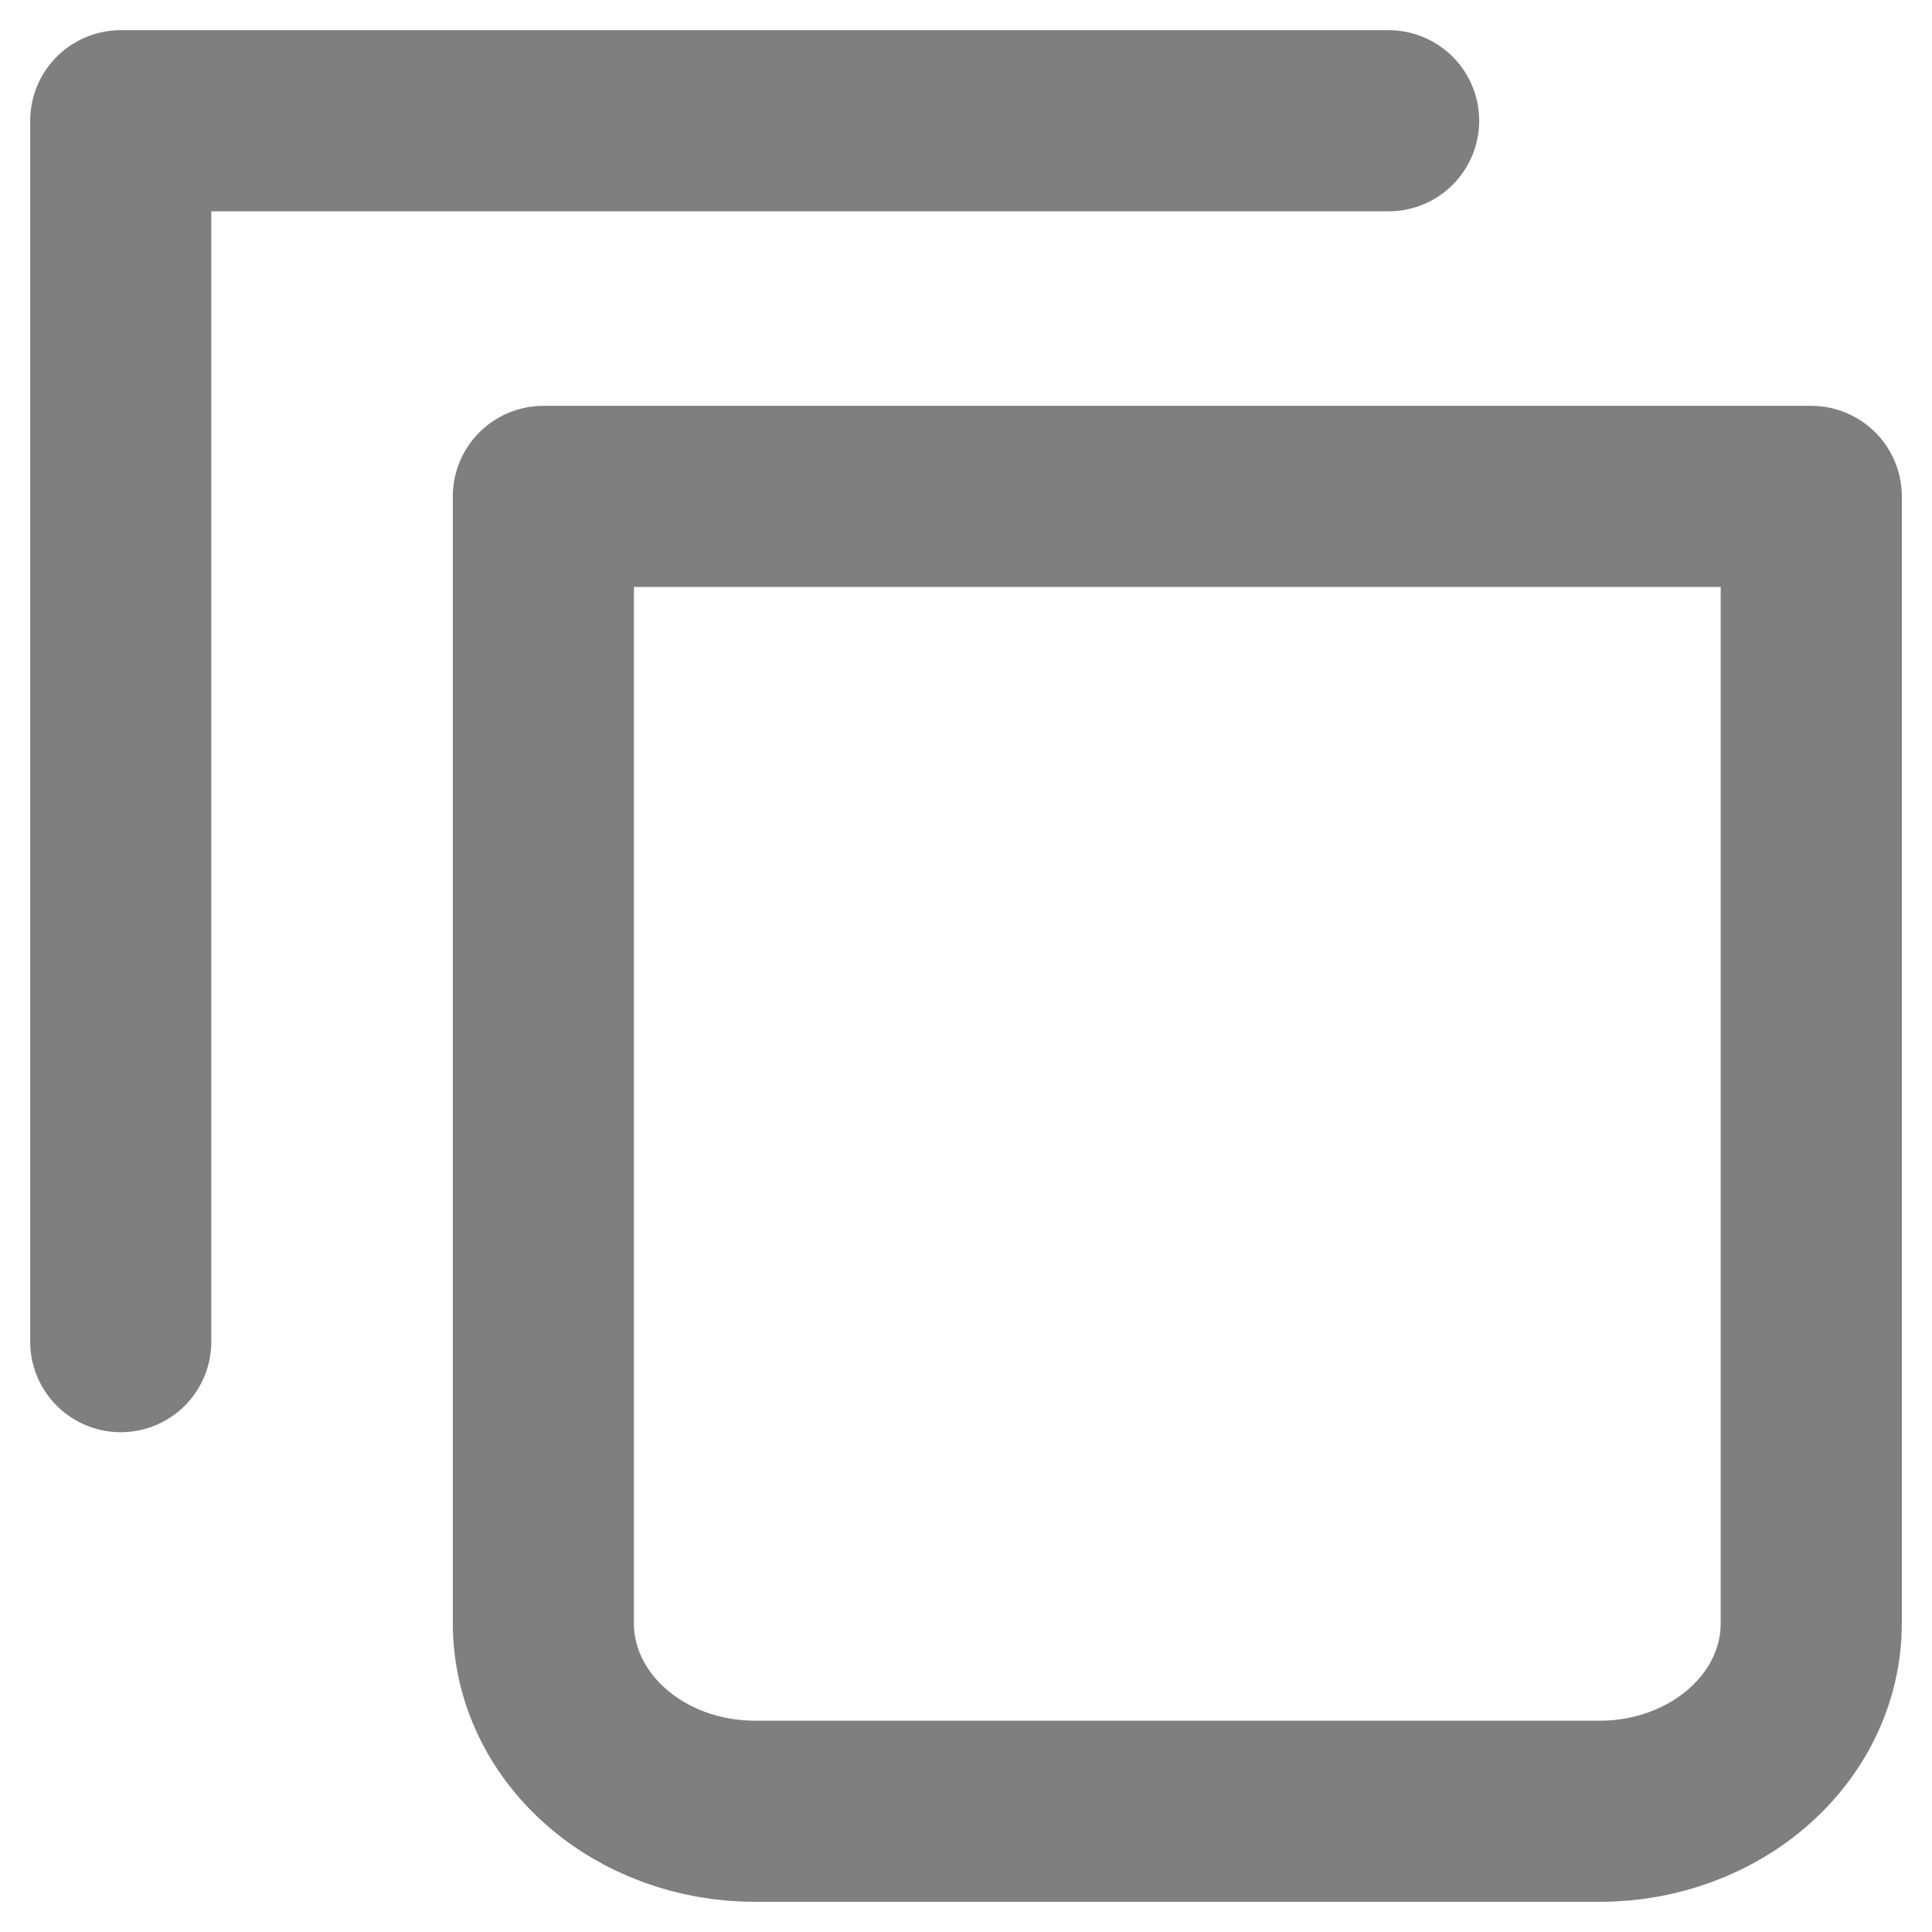 <svg width="16" height="16" viewBox="0 0 16 16" fill="none" xmlns="http://www.w3.org/2000/svg">
<path d="M11.5 1H1V11.111" stroke="#7F7F7F" stroke-width="1.5" stroke-linecap="round" stroke-linejoin="round"/>
<path d="M4.5 4.111H15V13.444C15 13.857 14.816 14.253 14.487 14.544C14.159 14.836 13.714 15 13.25 15H6.25C5.786 15 5.341 14.836 5.013 14.544C4.684 14.253 4.5 13.857 4.5 13.444V4.111Z" stroke="#7F7F7F" stroke-width="1.5" stroke-linecap="round" stroke-linejoin="round"/>
</svg>
